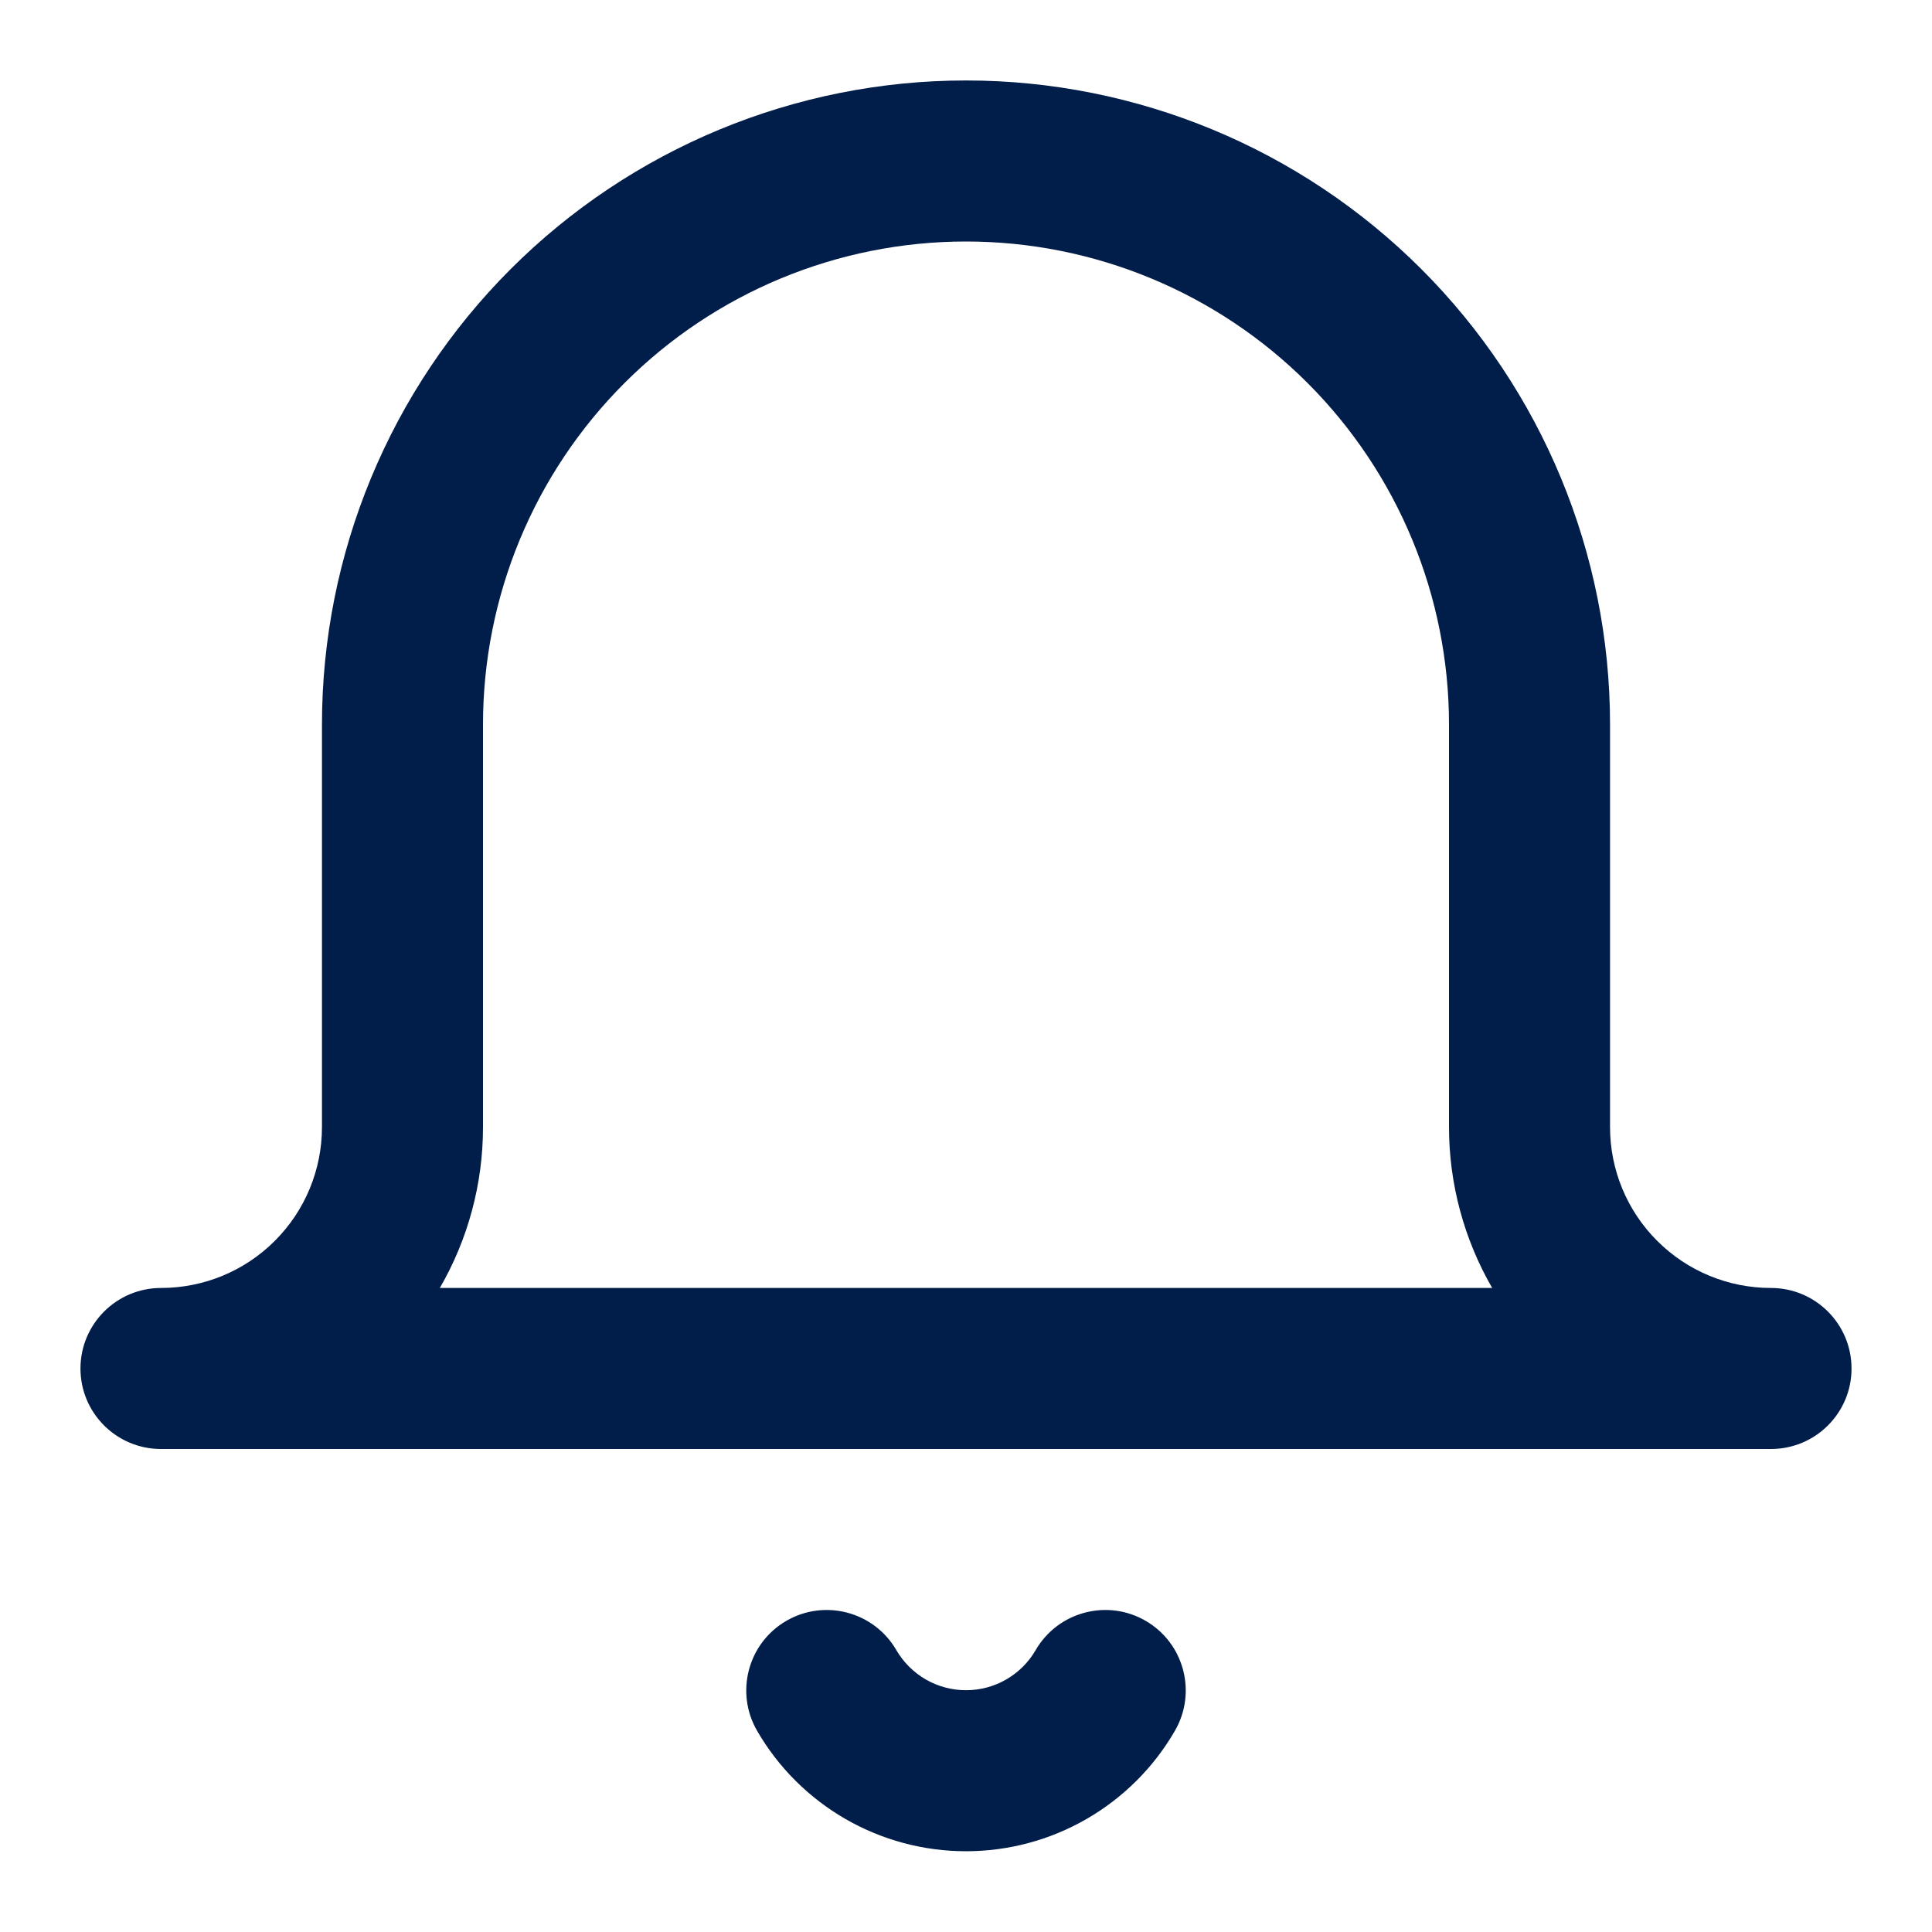 <svg width="20" height="20" viewBox="0 0 20 20" fill="none" xmlns="http://www.w3.org/2000/svg">
<g clip-path="url(#clip0_176_1038)">
<path fill-rule="evenodd" clip-rule="evenodd" d="M10 2.5C8.674 2.5 7.402 3.027 6.465 3.965C5.527 4.902 5 6.174 5 7.5V11.667C5 12.257 4.844 12.831 4.553 13.333H15.447C15.157 12.831 15 12.257 15 11.667V7.5C15 6.174 14.473 4.902 13.536 3.965C12.598 3.027 11.326 2.5 10 2.5ZM18.333 13.333C17.891 13.333 17.467 13.158 17.155 12.845C16.842 12.533 16.667 12.109 16.667 11.667V7.5C16.667 5.732 15.964 4.036 14.714 2.786C13.464 1.536 11.768 0.833 10 0.833C8.232 0.833 6.536 1.536 5.286 2.786C4.036 4.036 3.333 5.732 3.333 7.5V11.667C3.333 12.109 3.158 12.533 2.845 12.845C2.533 13.158 2.109 13.333 1.667 13.333C1.206 13.333 0.833 13.707 0.833 14.167C0.833 14.627 1.206 15 1.667 15H18.333C18.794 15 19.167 14.627 19.167 14.167C19.167 13.707 18.794 13.333 18.333 13.333ZM8.14 16.779C8.538 16.548 9.048 16.684 9.279 17.082C9.352 17.208 9.458 17.313 9.584 17.386C9.711 17.459 9.854 17.497 10 17.497C10.146 17.497 10.29 17.459 10.416 17.386C10.543 17.313 10.648 17.208 10.721 17.082C10.952 16.684 11.462 16.548 11.86 16.779C12.258 17.01 12.393 17.52 12.162 17.918C11.943 18.297 11.627 18.611 11.248 18.83C10.868 19.049 10.438 19.164 10 19.164C9.562 19.164 9.132 19.049 8.752 18.83C8.373 18.611 8.057 18.297 7.838 17.918C7.607 17.52 7.742 17.01 8.14 16.779Z" fill="#011D49"/>
</g>
<defs>
<clipPath id="clip0_176_1038">
<rect width="20" height="20" fill="white"/>
</clipPath>
</defs>
</svg>
